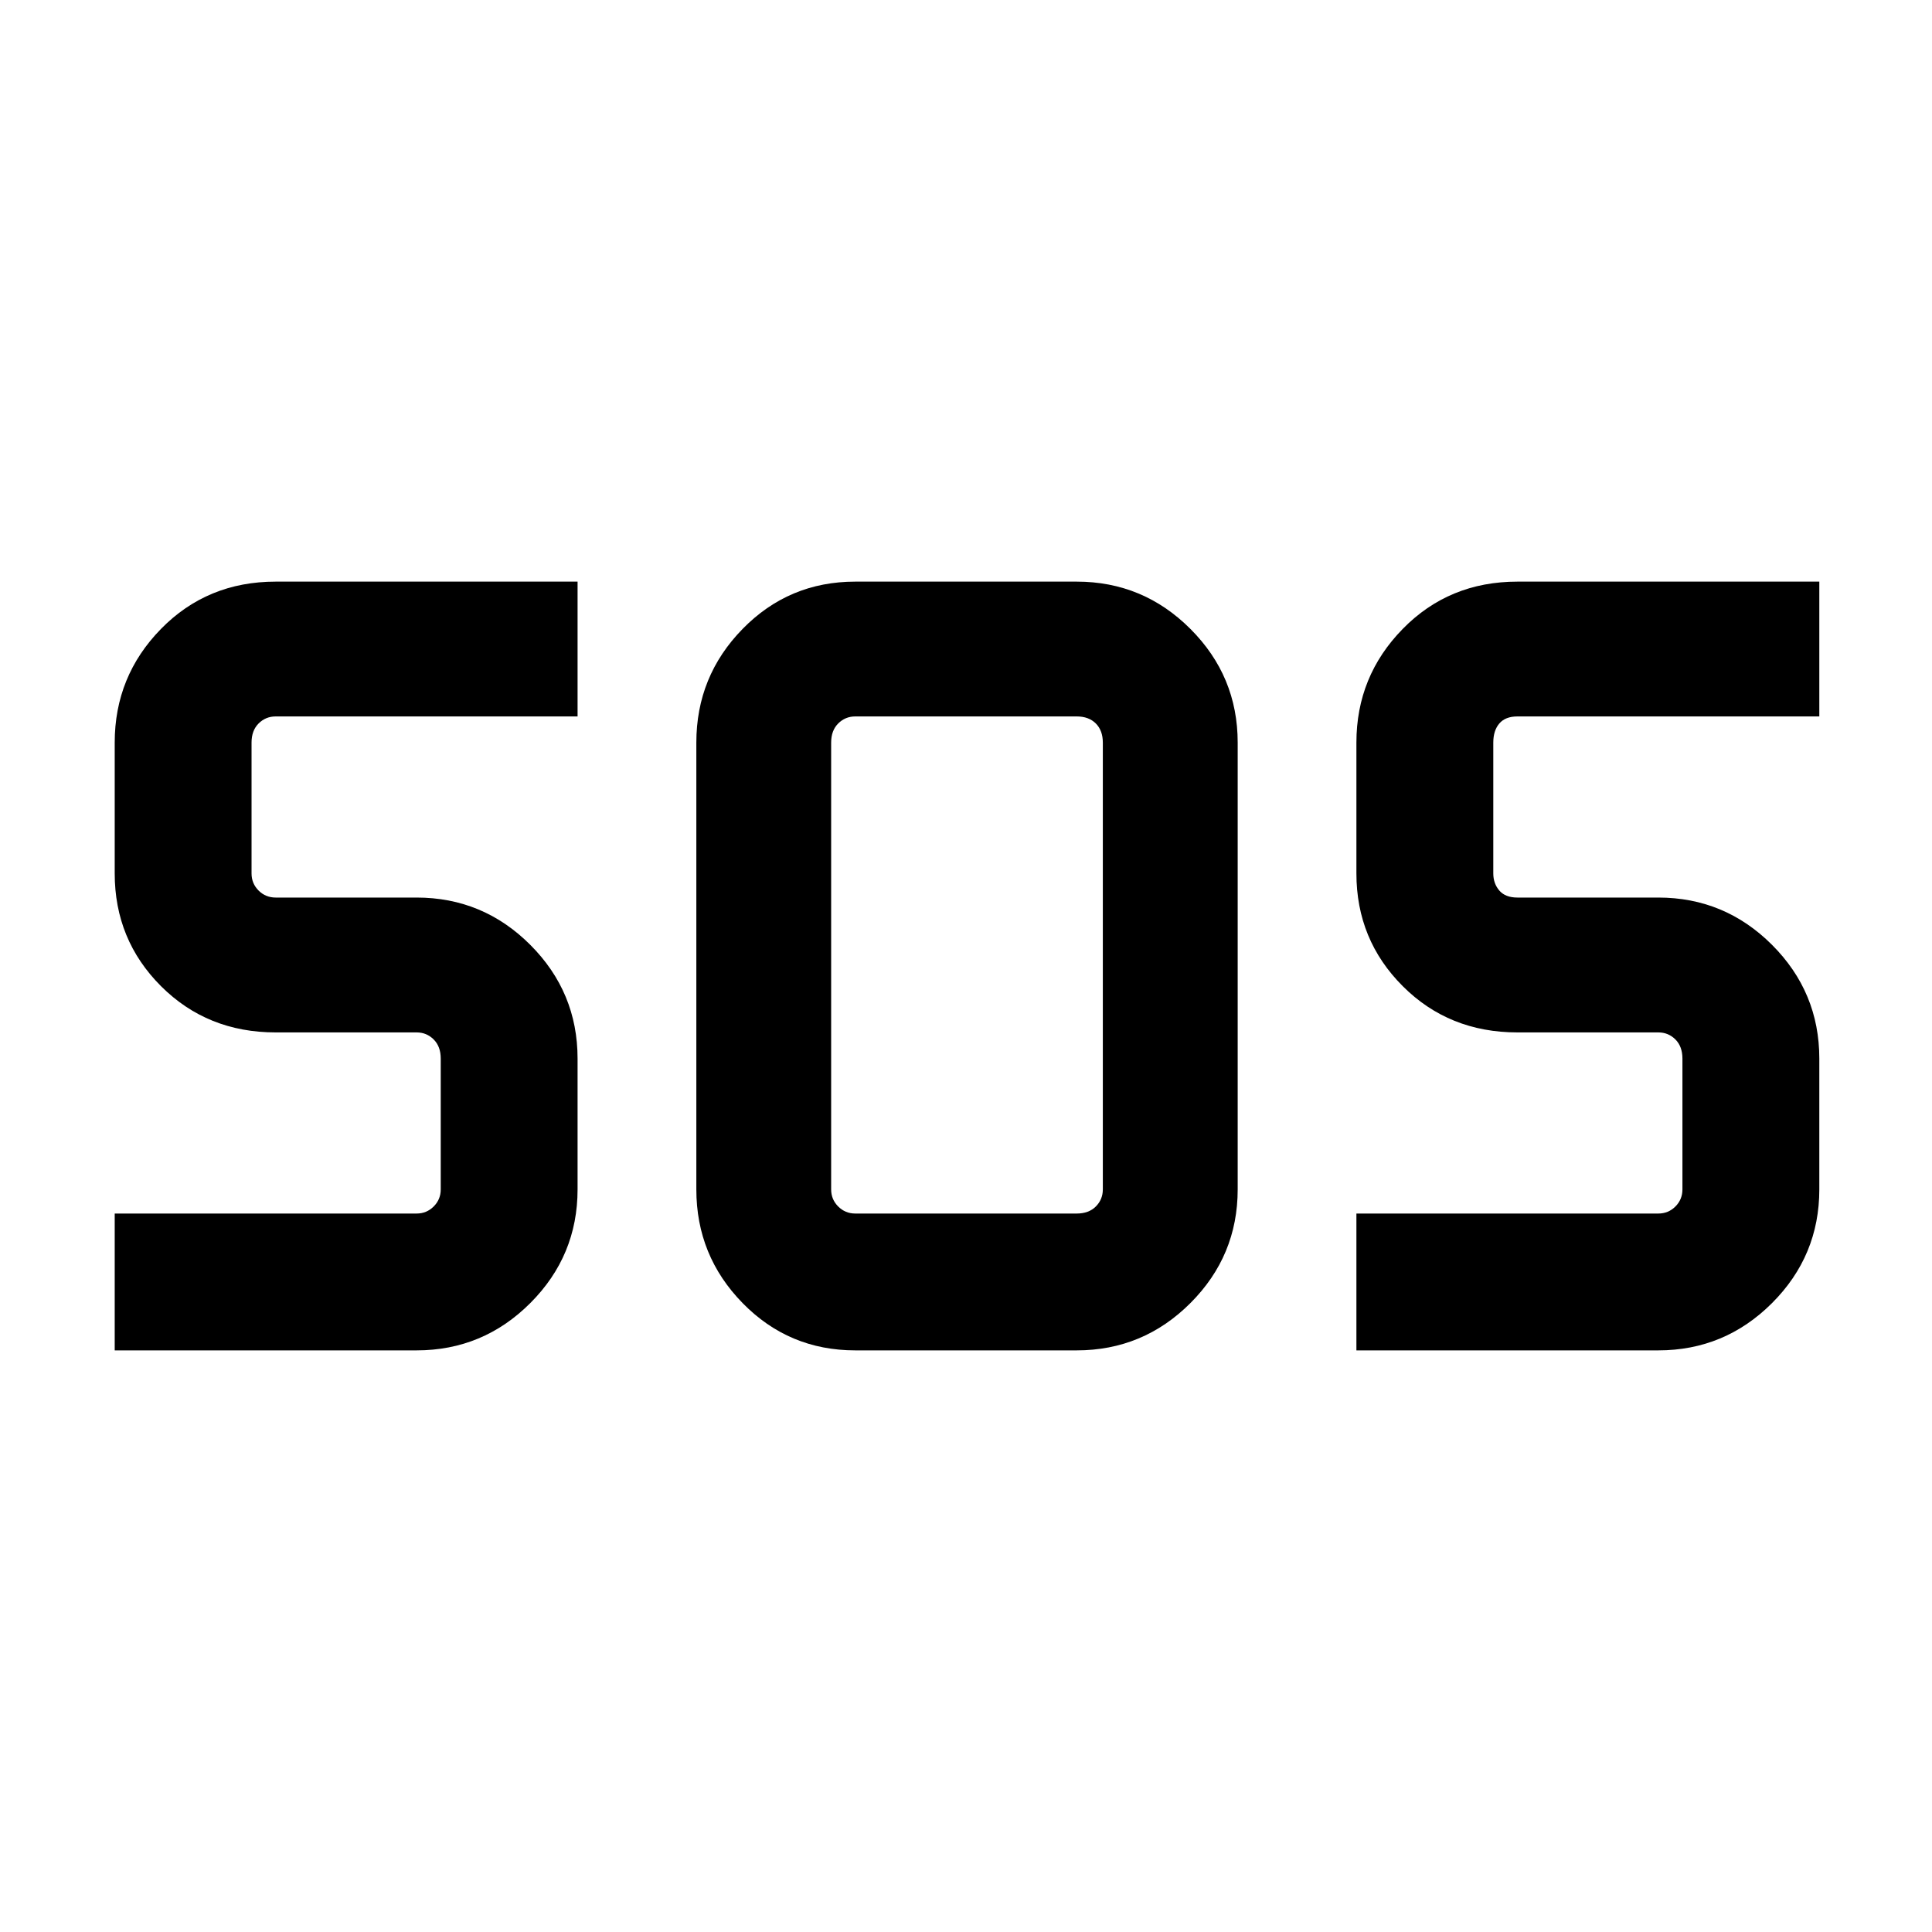 <svg xmlns="http://www.w3.org/2000/svg" height="40" width="40"><path d="M17.708 27.958Q16.333 27.958 15.375 26.979Q14.417 26 14.417 24.625V15.375Q14.417 14 15.375 13.021Q16.333 12.042 17.708 12.042H22.292Q23.667 12.042 24.646 13.021Q25.625 14 25.625 15.375V24.625Q25.625 26 24.646 26.979Q23.667 27.958 22.292 27.958ZM2.375 27.958V25.125H8.625Q8.833 25.125 8.979 24.979Q9.125 24.833 9.125 24.625V21.917Q9.125 21.667 8.979 21.521Q8.833 21.375 8.625 21.375H5.708Q4.292 21.375 3.333 20.417Q2.375 19.458 2.375 18.083V15.375Q2.375 14 3.333 13.021Q4.292 12.042 5.708 12.042H11.958V14.833H5.708Q5.5 14.833 5.354 14.979Q5.208 15.125 5.208 15.375V18.083Q5.208 18.292 5.354 18.438Q5.5 18.583 5.708 18.583H8.625Q10 18.583 10.979 19.562Q11.958 20.542 11.958 21.917V24.625Q11.958 26 10.979 26.979Q10 27.958 8.625 27.958ZM28.083 27.958V25.125H34.333Q34.542 25.125 34.688 24.979Q34.833 24.833 34.833 24.625V21.917Q34.833 21.667 34.688 21.521Q34.542 21.375 34.333 21.375H31.417Q30 21.375 29.042 20.417Q28.083 19.458 28.083 18.083V15.375Q28.083 14 29.042 13.021Q30 12.042 31.417 12.042H37.667V14.833H31.417Q31.167 14.833 31.042 14.979Q30.917 15.125 30.917 15.375V18.083Q30.917 18.292 31.042 18.438Q31.167 18.583 31.417 18.583H34.333Q35.708 18.583 36.688 19.562Q37.667 20.542 37.667 21.917V24.625Q37.667 26 36.688 26.979Q35.708 27.958 34.333 27.958ZM17.708 25.125H22.292Q22.542 25.125 22.688 24.979Q22.833 24.833 22.833 24.625V15.375Q22.833 15.125 22.688 14.979Q22.542 14.833 22.292 14.833H17.708Q17.5 14.833 17.354 14.979Q17.208 15.125 17.208 15.375V24.625Q17.208 24.833 17.354 24.979Q17.5 25.125 17.708 25.125Z"/></svg>
